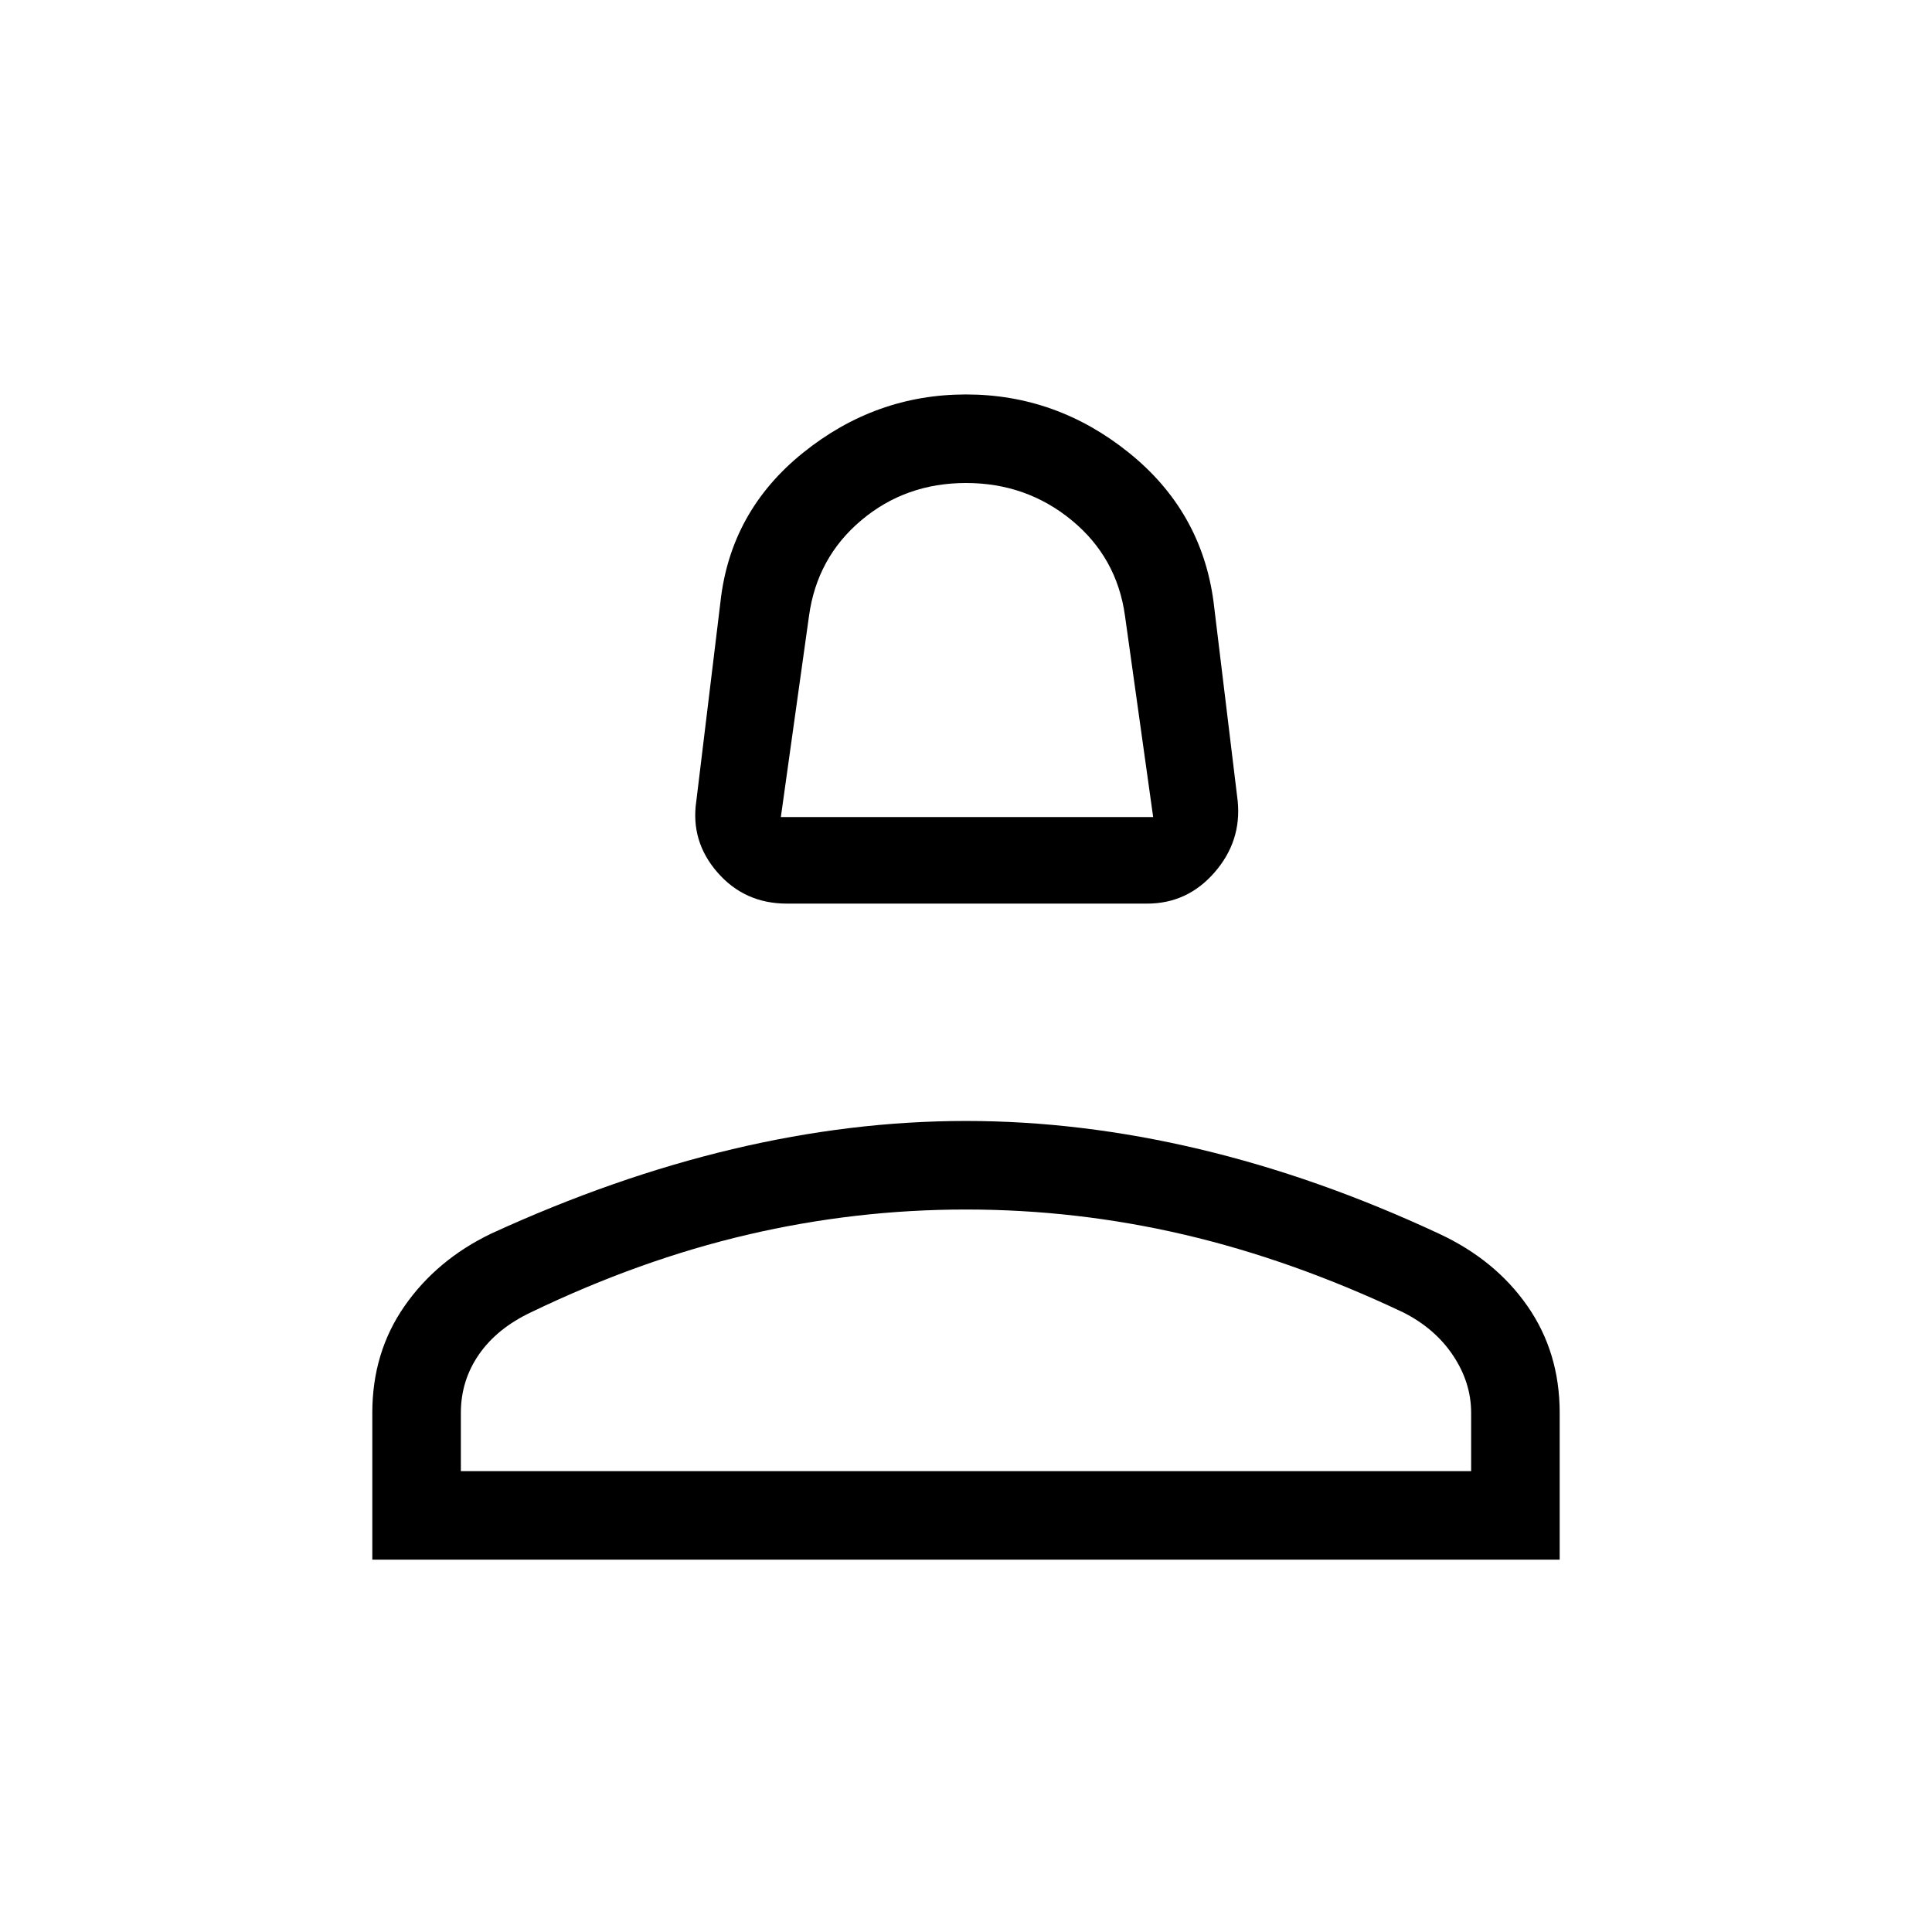 <svg xmlns="http://www.w3.org/2000/svg" height="48" width="48"><path d="M19.55 22.45q-1.05 0-1.725-.775T17.3 19.9l.6-4.95q.25-2.25 2.05-3.7Q21.75 9.8 24 9.8t4.05 1.45q1.8 1.45 2.1 3.7l.6 4.95q.1 1-.575 1.775-.675.775-1.675.775Zm-.15-2.15h9.25l-.7-5q-.2-1.45-1.325-2.375T24 12q-1.5 0-2.6.925T20.1 15.3ZM9.25 38.75V35.1q0-1.5.8-2.65t2.15-1.8q3.05-1.4 6-2.1 2.95-.7 5.8-.7 2.85 0 5.8.7 2.95.7 5.95 2.1 1.4.65 2.2 1.8.8 1.15.8 2.65v3.65Zm2.2-2.2h25.1V35.1q0-.75-.45-1.425T34.85 32.6q-2.75-1.3-5.425-1.925T24 30.05q-2.75 0-5.425.625T13.2 32.6q-.85.4-1.3 1.05-.45.65-.45 1.45Zm12.55 0Zm0-16.25Z"/></svg>